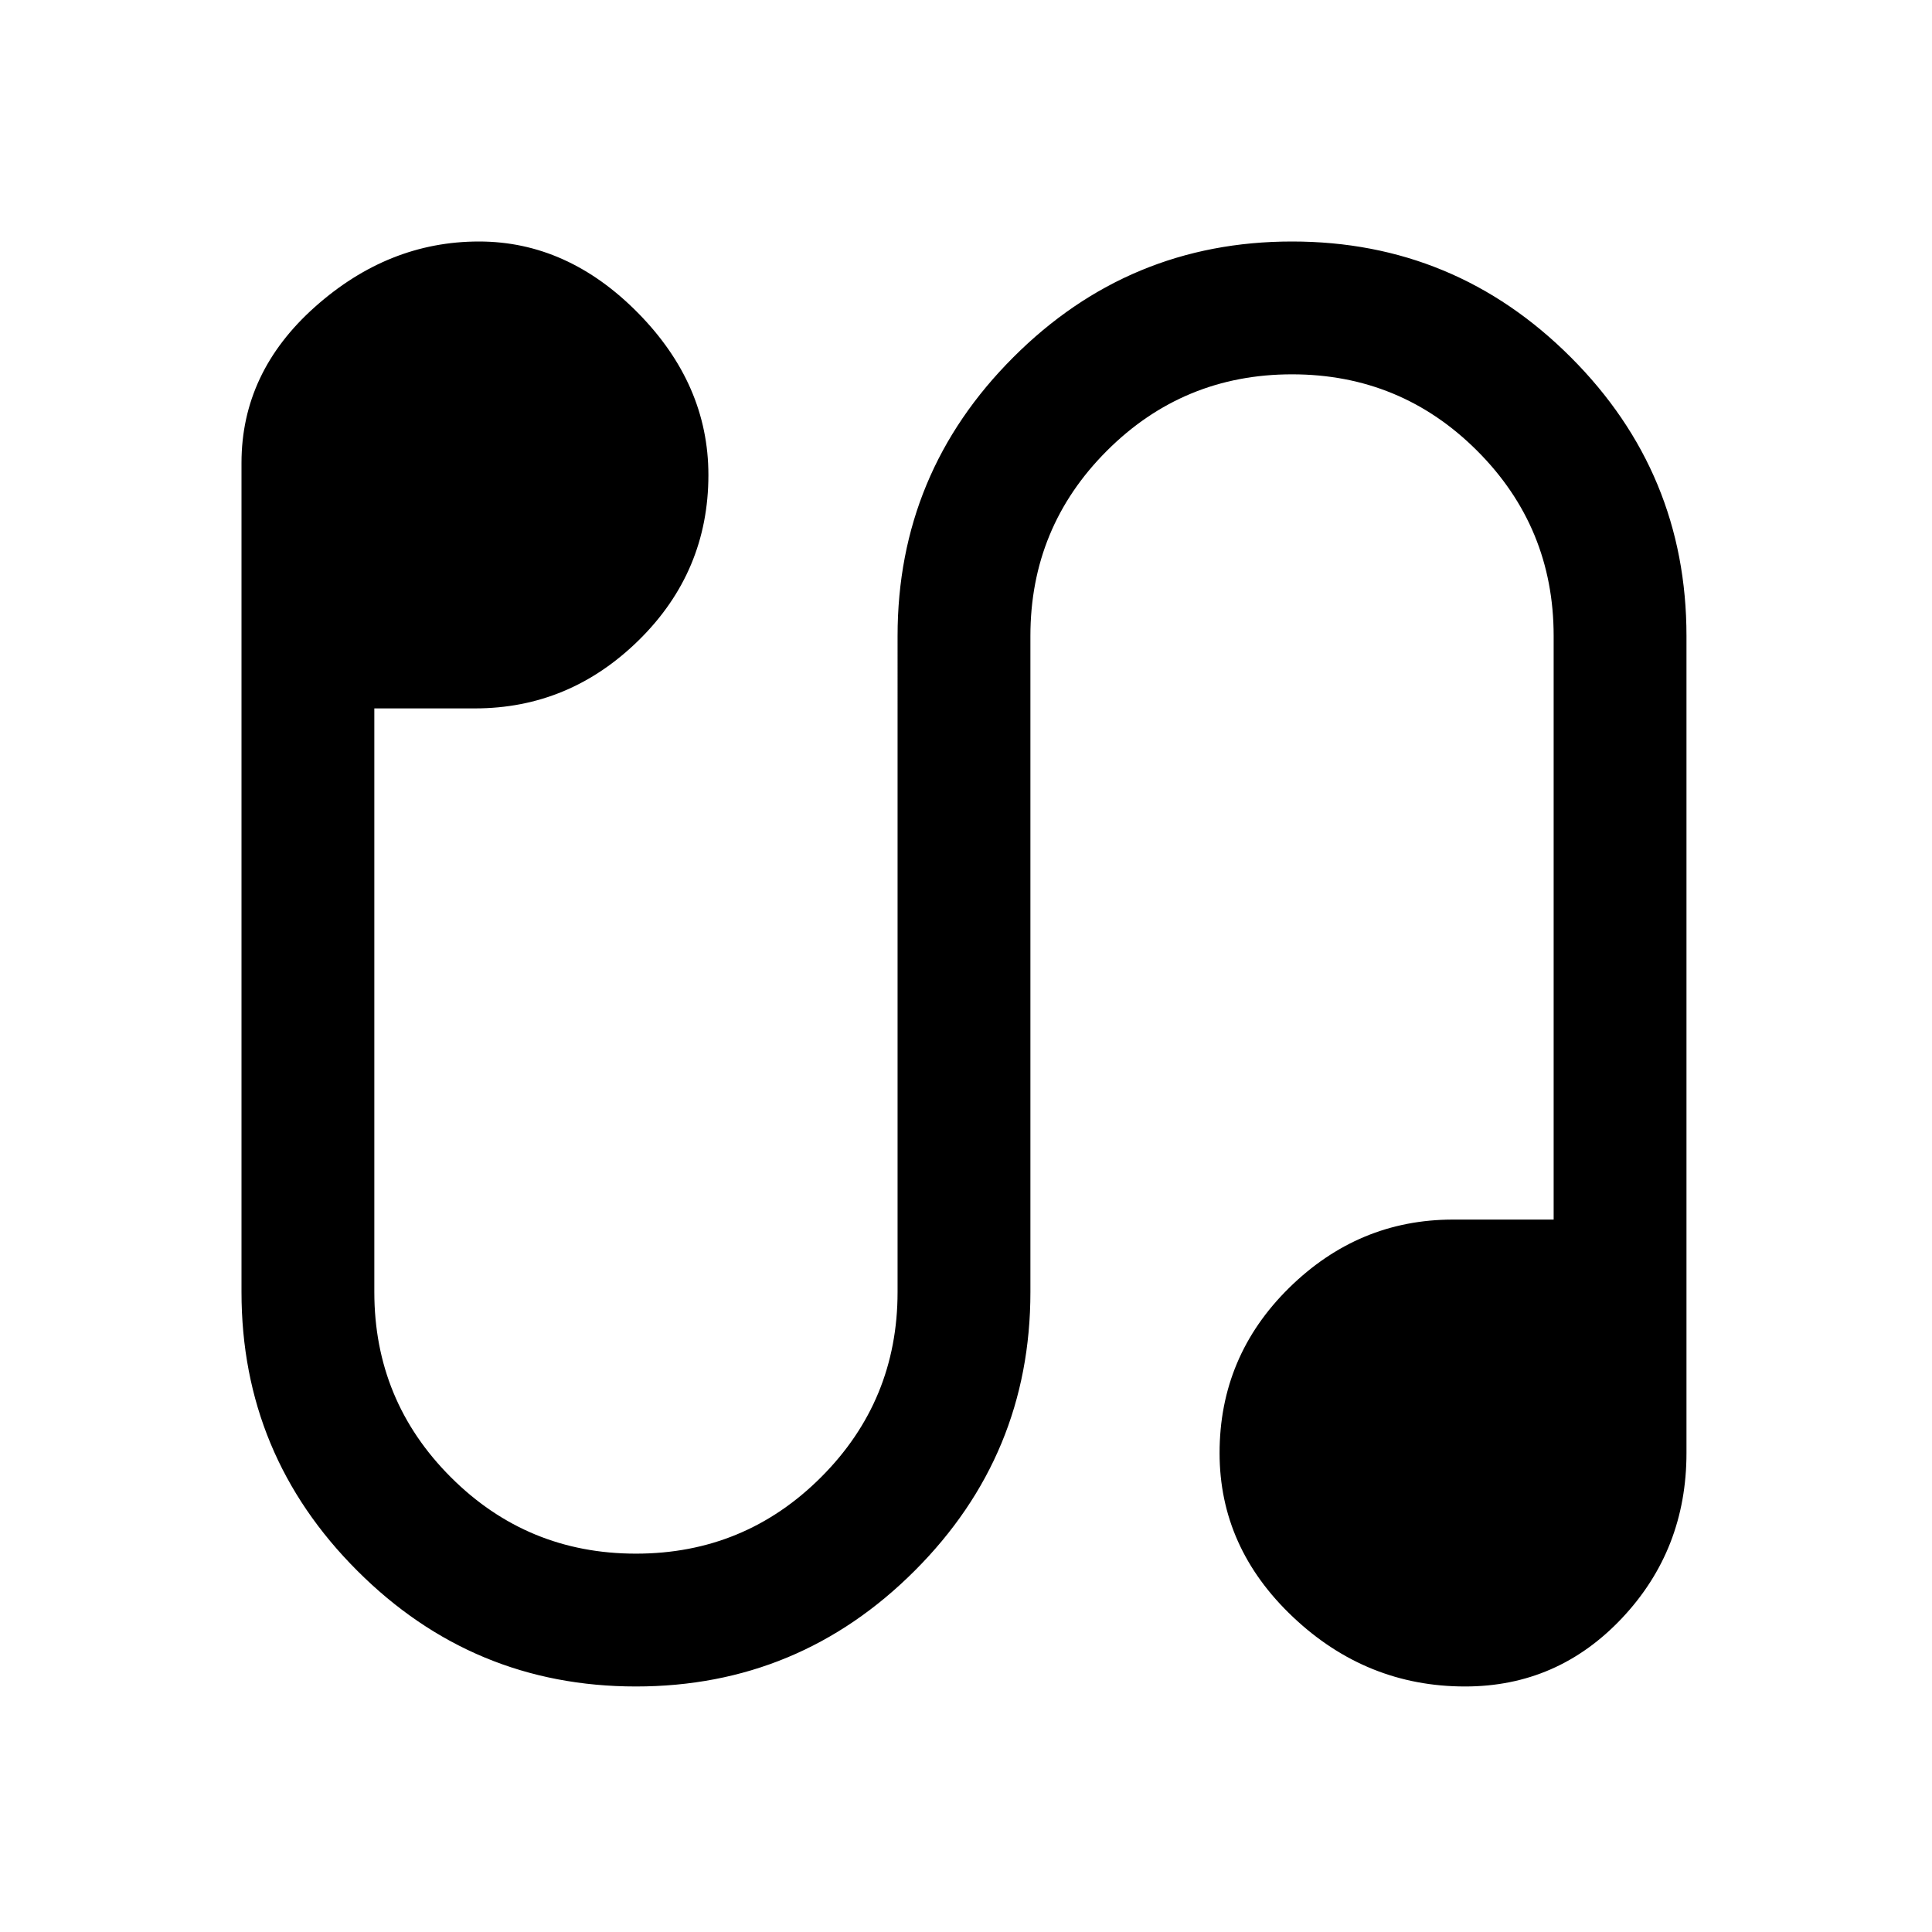 <svg xmlns="http://www.w3.org/2000/svg" height="24" width="24"><path d="M7.9 20.95q-2.025 0-3.462-1.438Q3 18.075 3 16.05V5.75q0-1.125.913-1.938Q4.825 3 5.95 3q1.1 0 1.975.887.875.888.875 2.013 0 1.2-.862 2.05-.863.85-2.038.85H4.65v7.25q0 1.35.95 2.3.95.95 2.3.95 1.35 0 2.3-.95.95-.95.95-2.3V7.9q0-2.025 1.438-3.462Q14.025 3 16.05 3q2.025 0 3.463 1.438Q20.95 5.875 20.95 7.9v10.15q0 1.2-.8 2.05-.8.85-1.95.85-1.225 0-2.138-.863-.912-.862-.912-2.037 0-1.2.862-2.05.863-.85 2.038-.85h1.25V7.9q0-1.35-.95-2.3-.95-.95-2.3-.95-1.35 0-2.3.95-.95.95-.95 2.3v8.15q0 2.025-1.437 3.462Q9.925 20.95 7.9 20.95Z"/></svg>